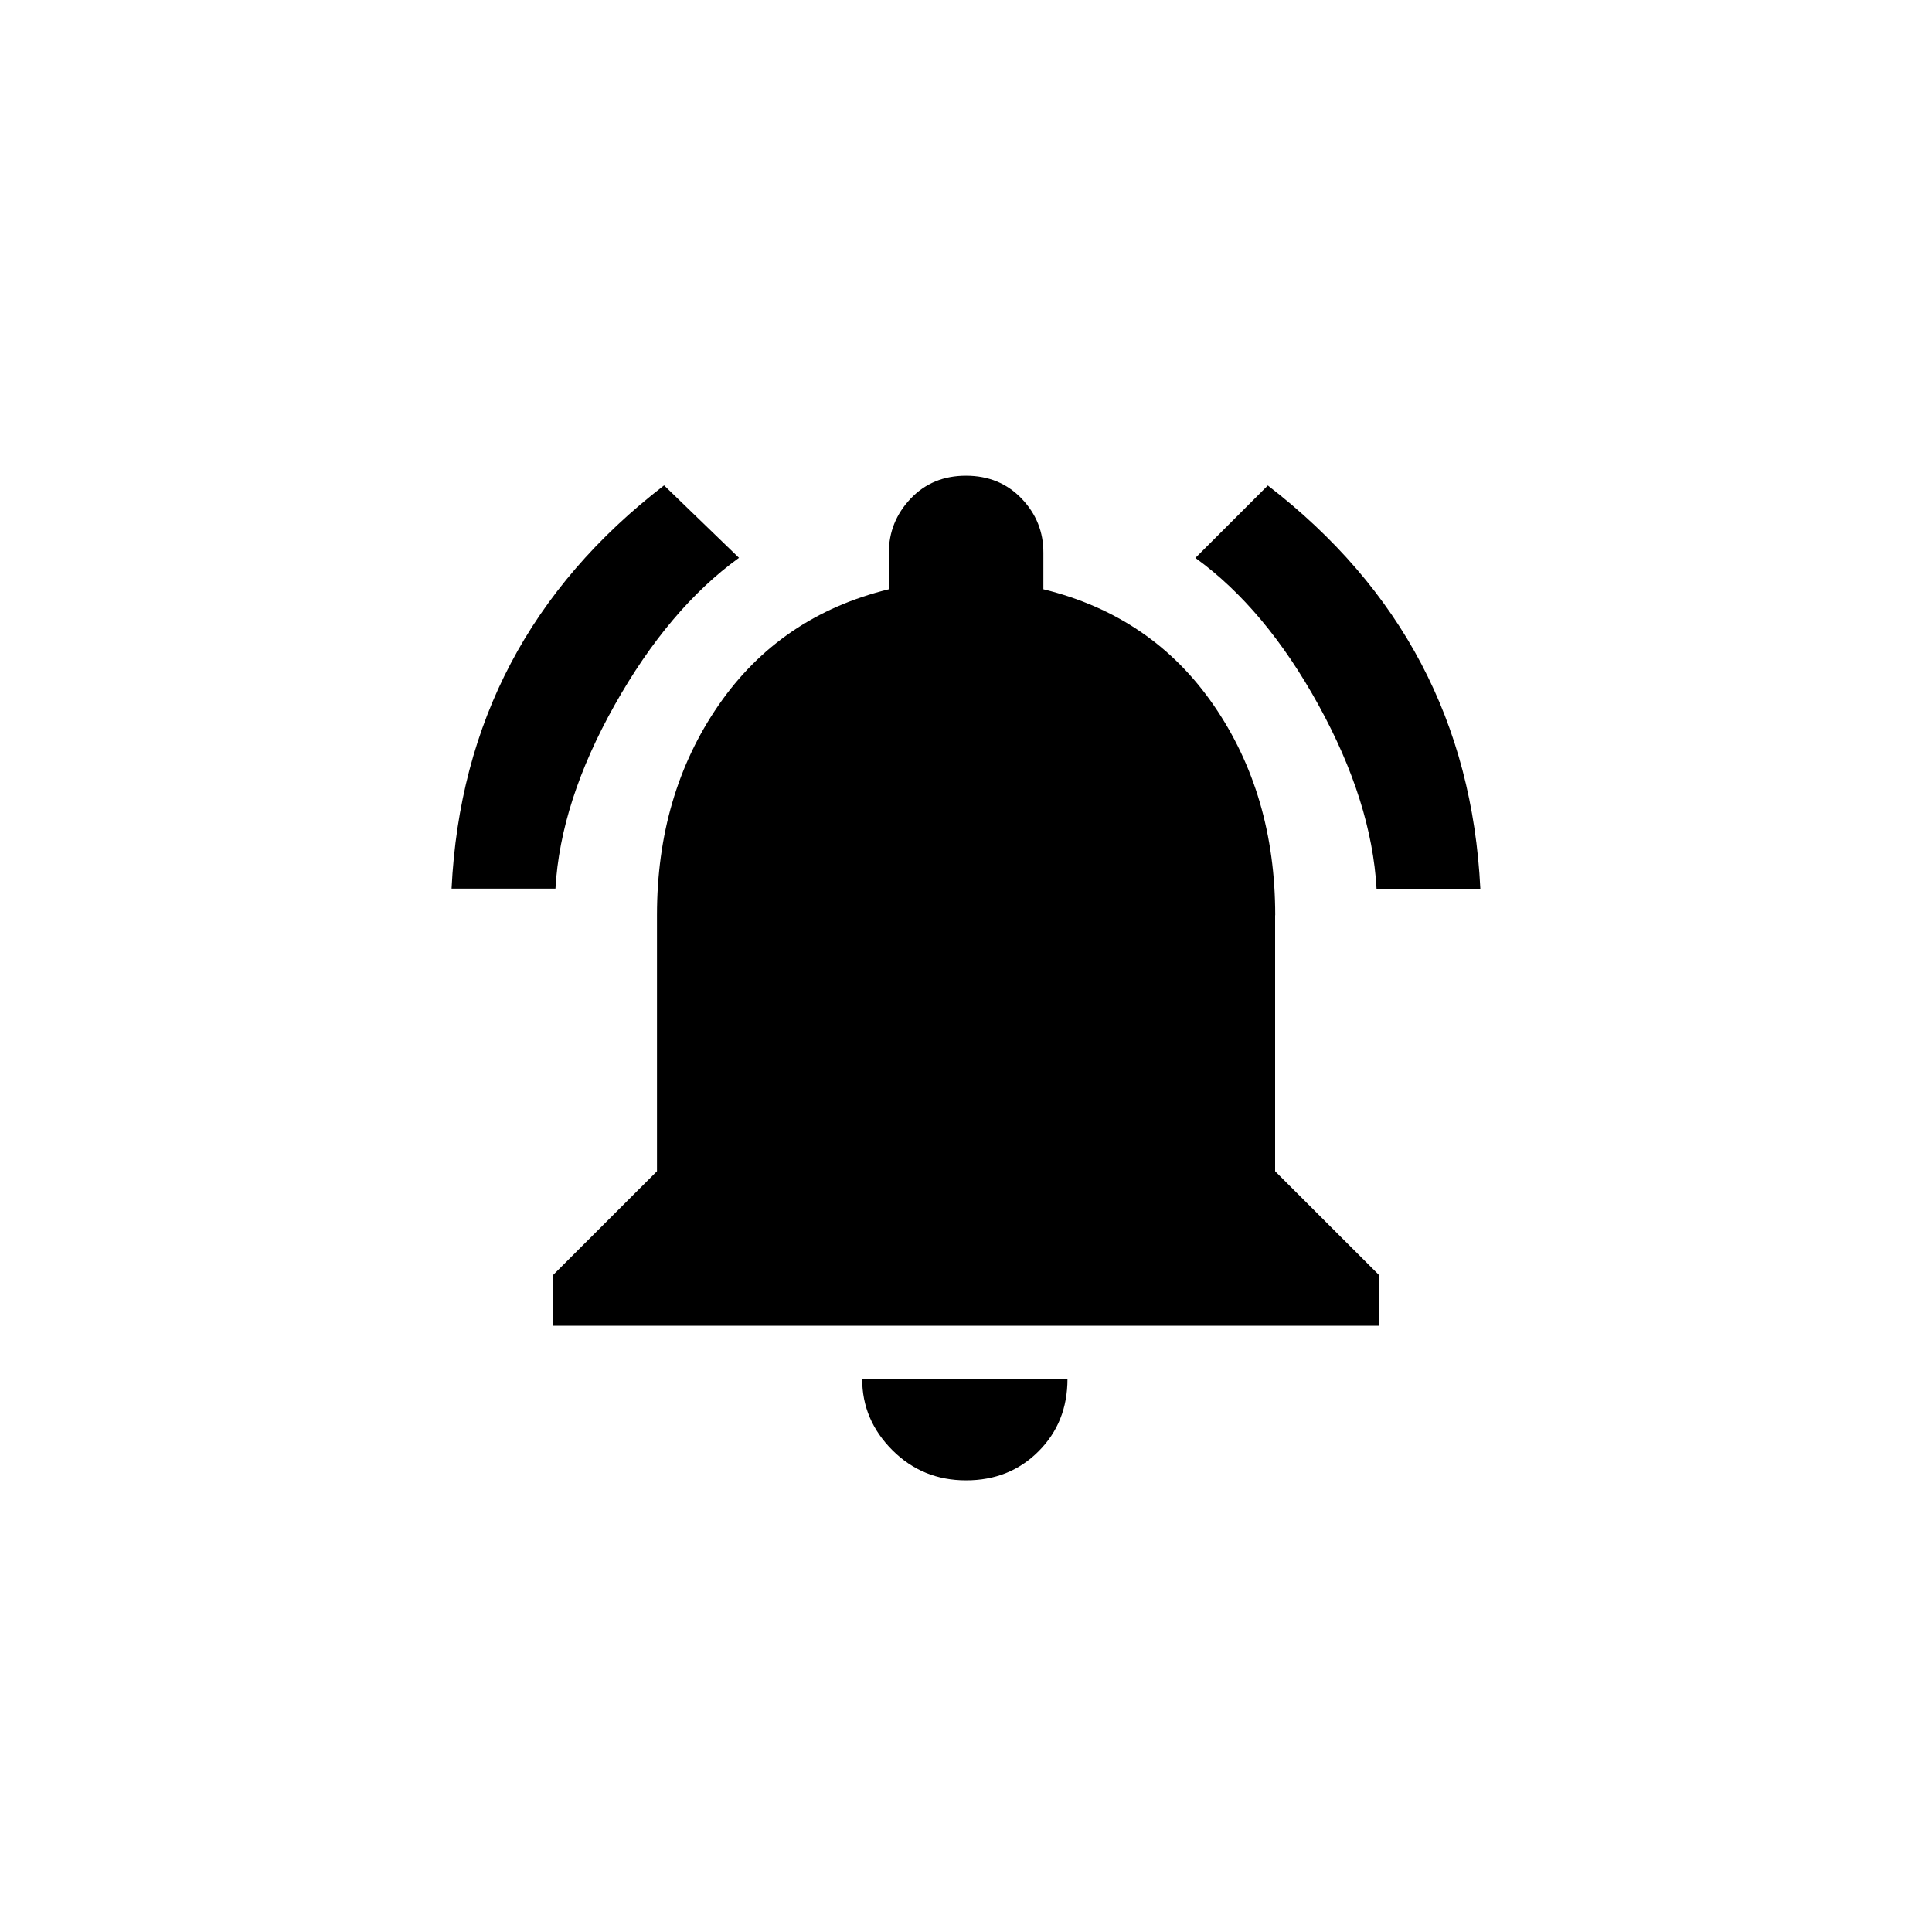 <!-- Generated by IcoMoon.io -->
<svg version="1.1" xmlns="http://www.w3.org/2000/svg" width="40" height="40" viewBox="0 0 40 40">
<title>mt-notifications_on</title>
<path d="M20 30.649q-0.9 0-1.525-0.625t-0.625-1.475h4.251q0 0.9-0.6 1.5t-1.5 0.6zM26.4 18.949v5.3l2.151 2.149v1.051h-17.1v-1.051l2.151-2.149v-5.3q0-2.5 1.275-4.349t3.525-2.4v-0.751q0-0.649 0.451-1.125t1.149-0.475 1.151 0.475 0.449 1.125v0.751q2.251 0.551 3.525 2.4t1.275 4.349zM28.5 18.4q-0.1-1.8-1.2-3.8t-2.551-3.049l1.5-1.5q4.149 3.2 4.4 8.349h-2.149zM15.3 11.549q-1.451 1.049-2.575 3.049t-1.225 3.8h-2.151q0.251-5.151 4.4-8.349z"></path>
</svg>
